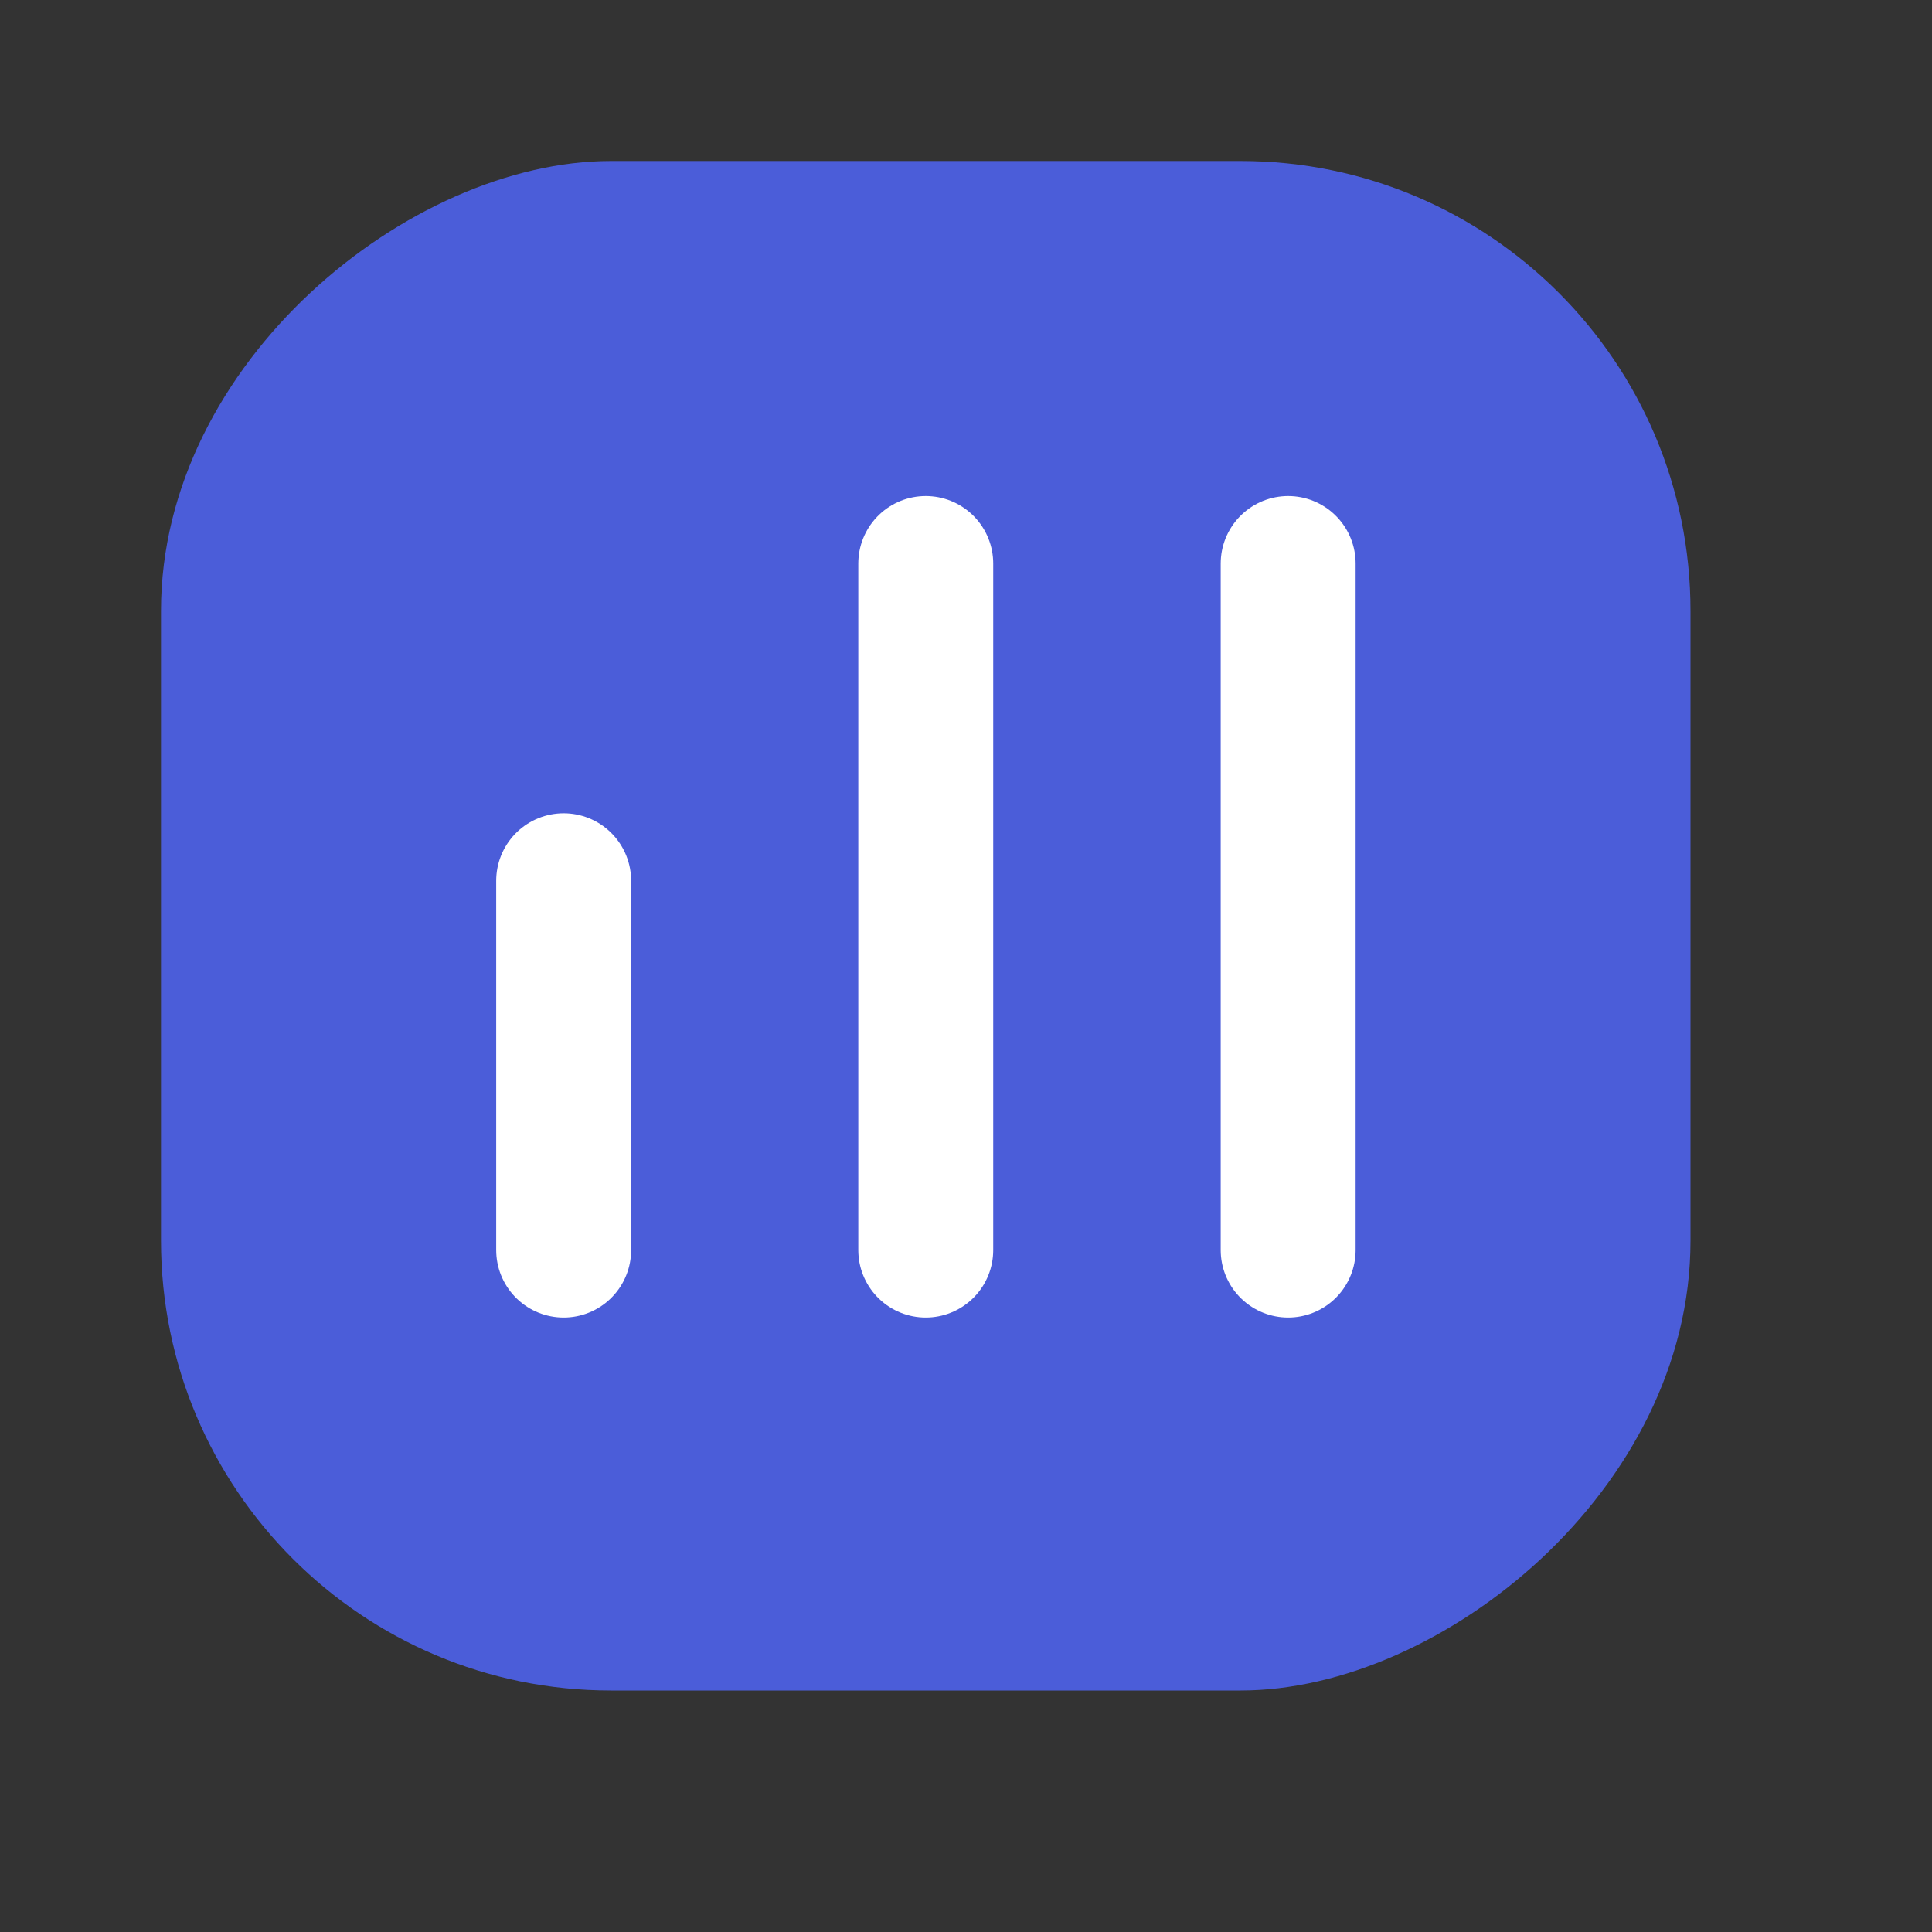 <svg width="24" height="24" viewBox="0 0 24 24" fill="none" xmlns="http://www.w3.org/2000/svg">
<rect x="0" y="0" width="24" height="24" fill="#333333" stroke="none"/>
<rect x="2" y="21" width="19" height="19" rx="5.588" transform="rotate(-90 2 21)" fill="#4B5DD9"/>
<path d="M7.002 15.529V10.941" stroke="white" stroke-width="1.676" stroke-linecap="round"/>
<path d="M11.5 15.529V7" stroke="white" stroke-width="1.676" stroke-linecap="round"/>
<path d="M16.002 15.529V7" stroke="white" stroke-width="1.676" stroke-linecap="round"/>
</svg>
